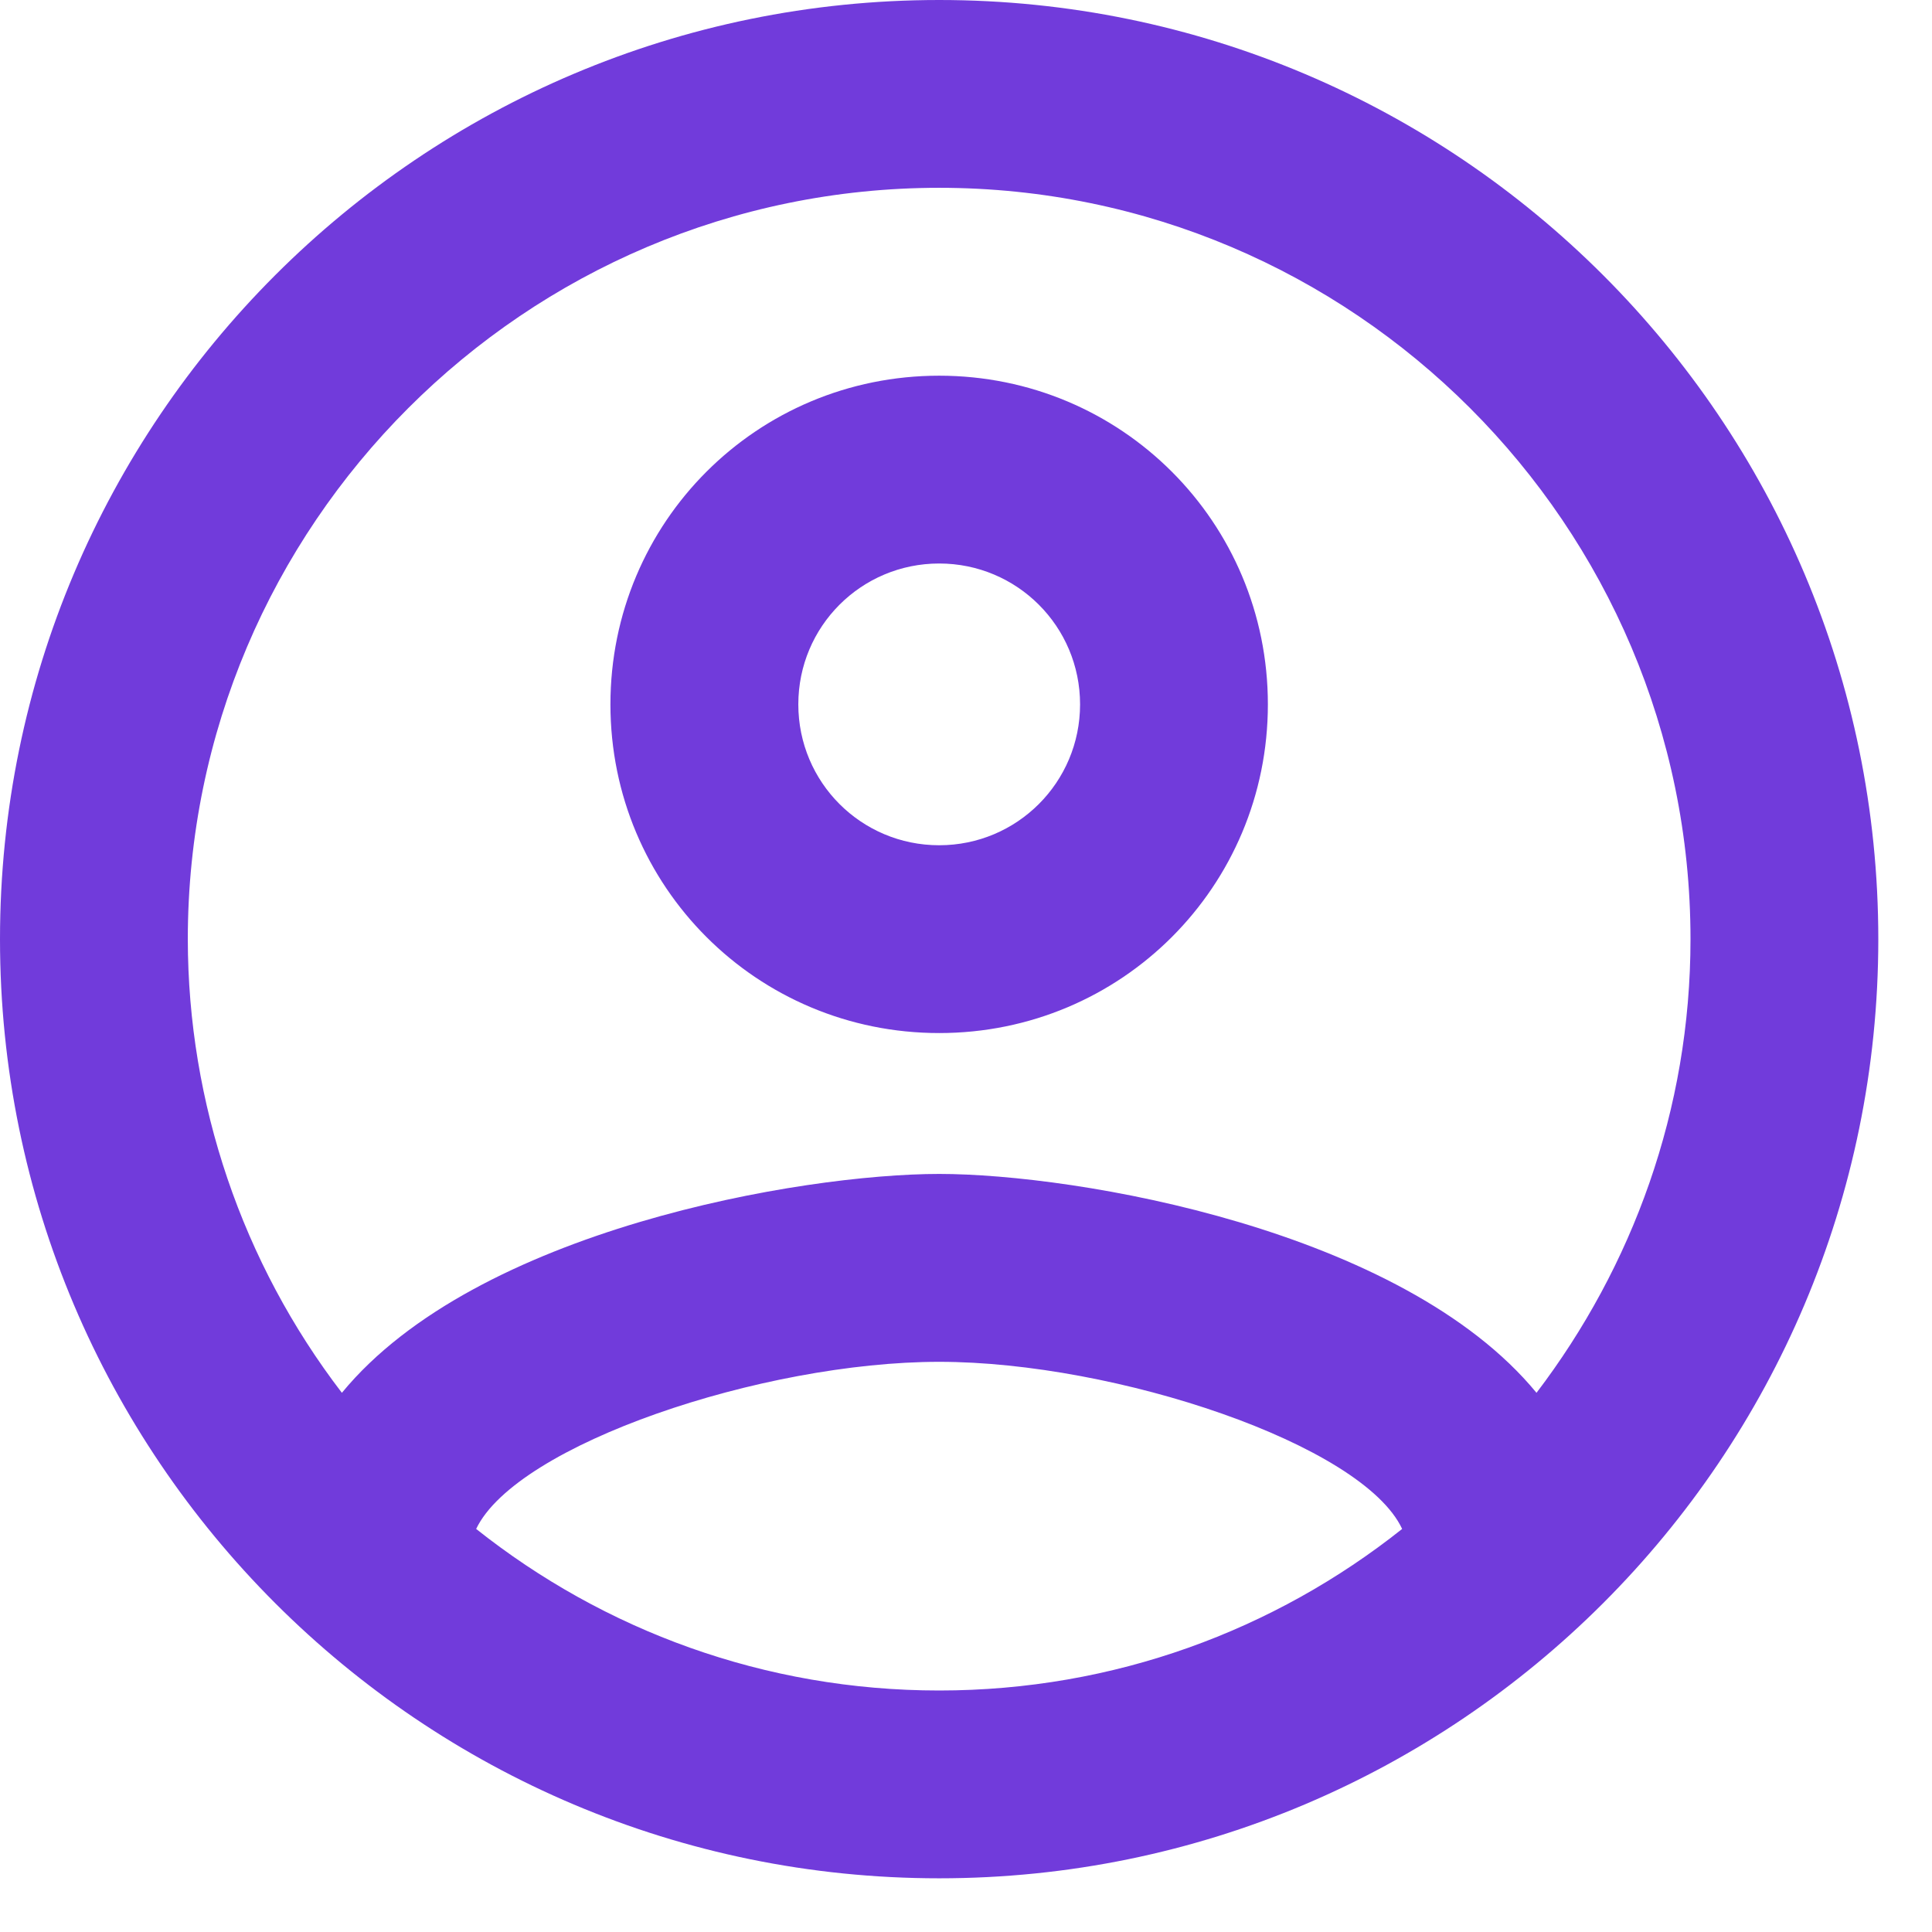 <svg width="24" height="24" viewBox="0 0 24 24" fill="none" xmlns="http://www.w3.org/2000/svg">
<path d="M11.667 0C5.227 0 0 5.227 0 11.667C0 18.107 5.227 23.333 11.667 23.333C18.107 23.333 23.333 18.107 23.333 11.667C23.333 5.227 18.107 0 11.667 0ZM5.915 18.993C6.417 17.943 9.473 16.917 11.667 16.917C13.86 16.917 16.928 17.943 17.418 18.993C15.832 20.253 13.837 21 11.667 21C9.497 21 7.502 20.253 5.915 18.993ZM19.087 17.302C17.418 15.272 13.37 14.583 11.667 14.583C9.963 14.583 5.915 15.272 4.247 17.302C3.007 15.684 2.335 13.704 2.333 11.667C2.333 6.522 6.522 2.333 11.667 2.333C16.812 2.333 21 6.522 21 11.667C21 13.79 20.277 15.738 19.087 17.302ZM11.667 4.667C9.403 4.667 7.583 6.487 7.583 8.75C7.583 11.013 9.403 12.833 11.667 12.833C13.93 12.833 15.75 11.013 15.75 8.75C15.75 6.487 13.93 4.667 11.667 4.667ZM11.667 10.5C10.698 10.5 9.917 9.718 9.917 8.75C9.917 7.782 10.698 7 11.667 7C12.635 7 13.417 7.782 13.417 8.75C13.417 9.718 12.635 10.5 11.667 10.5Z" fill="#713BDB"/>
</svg>
